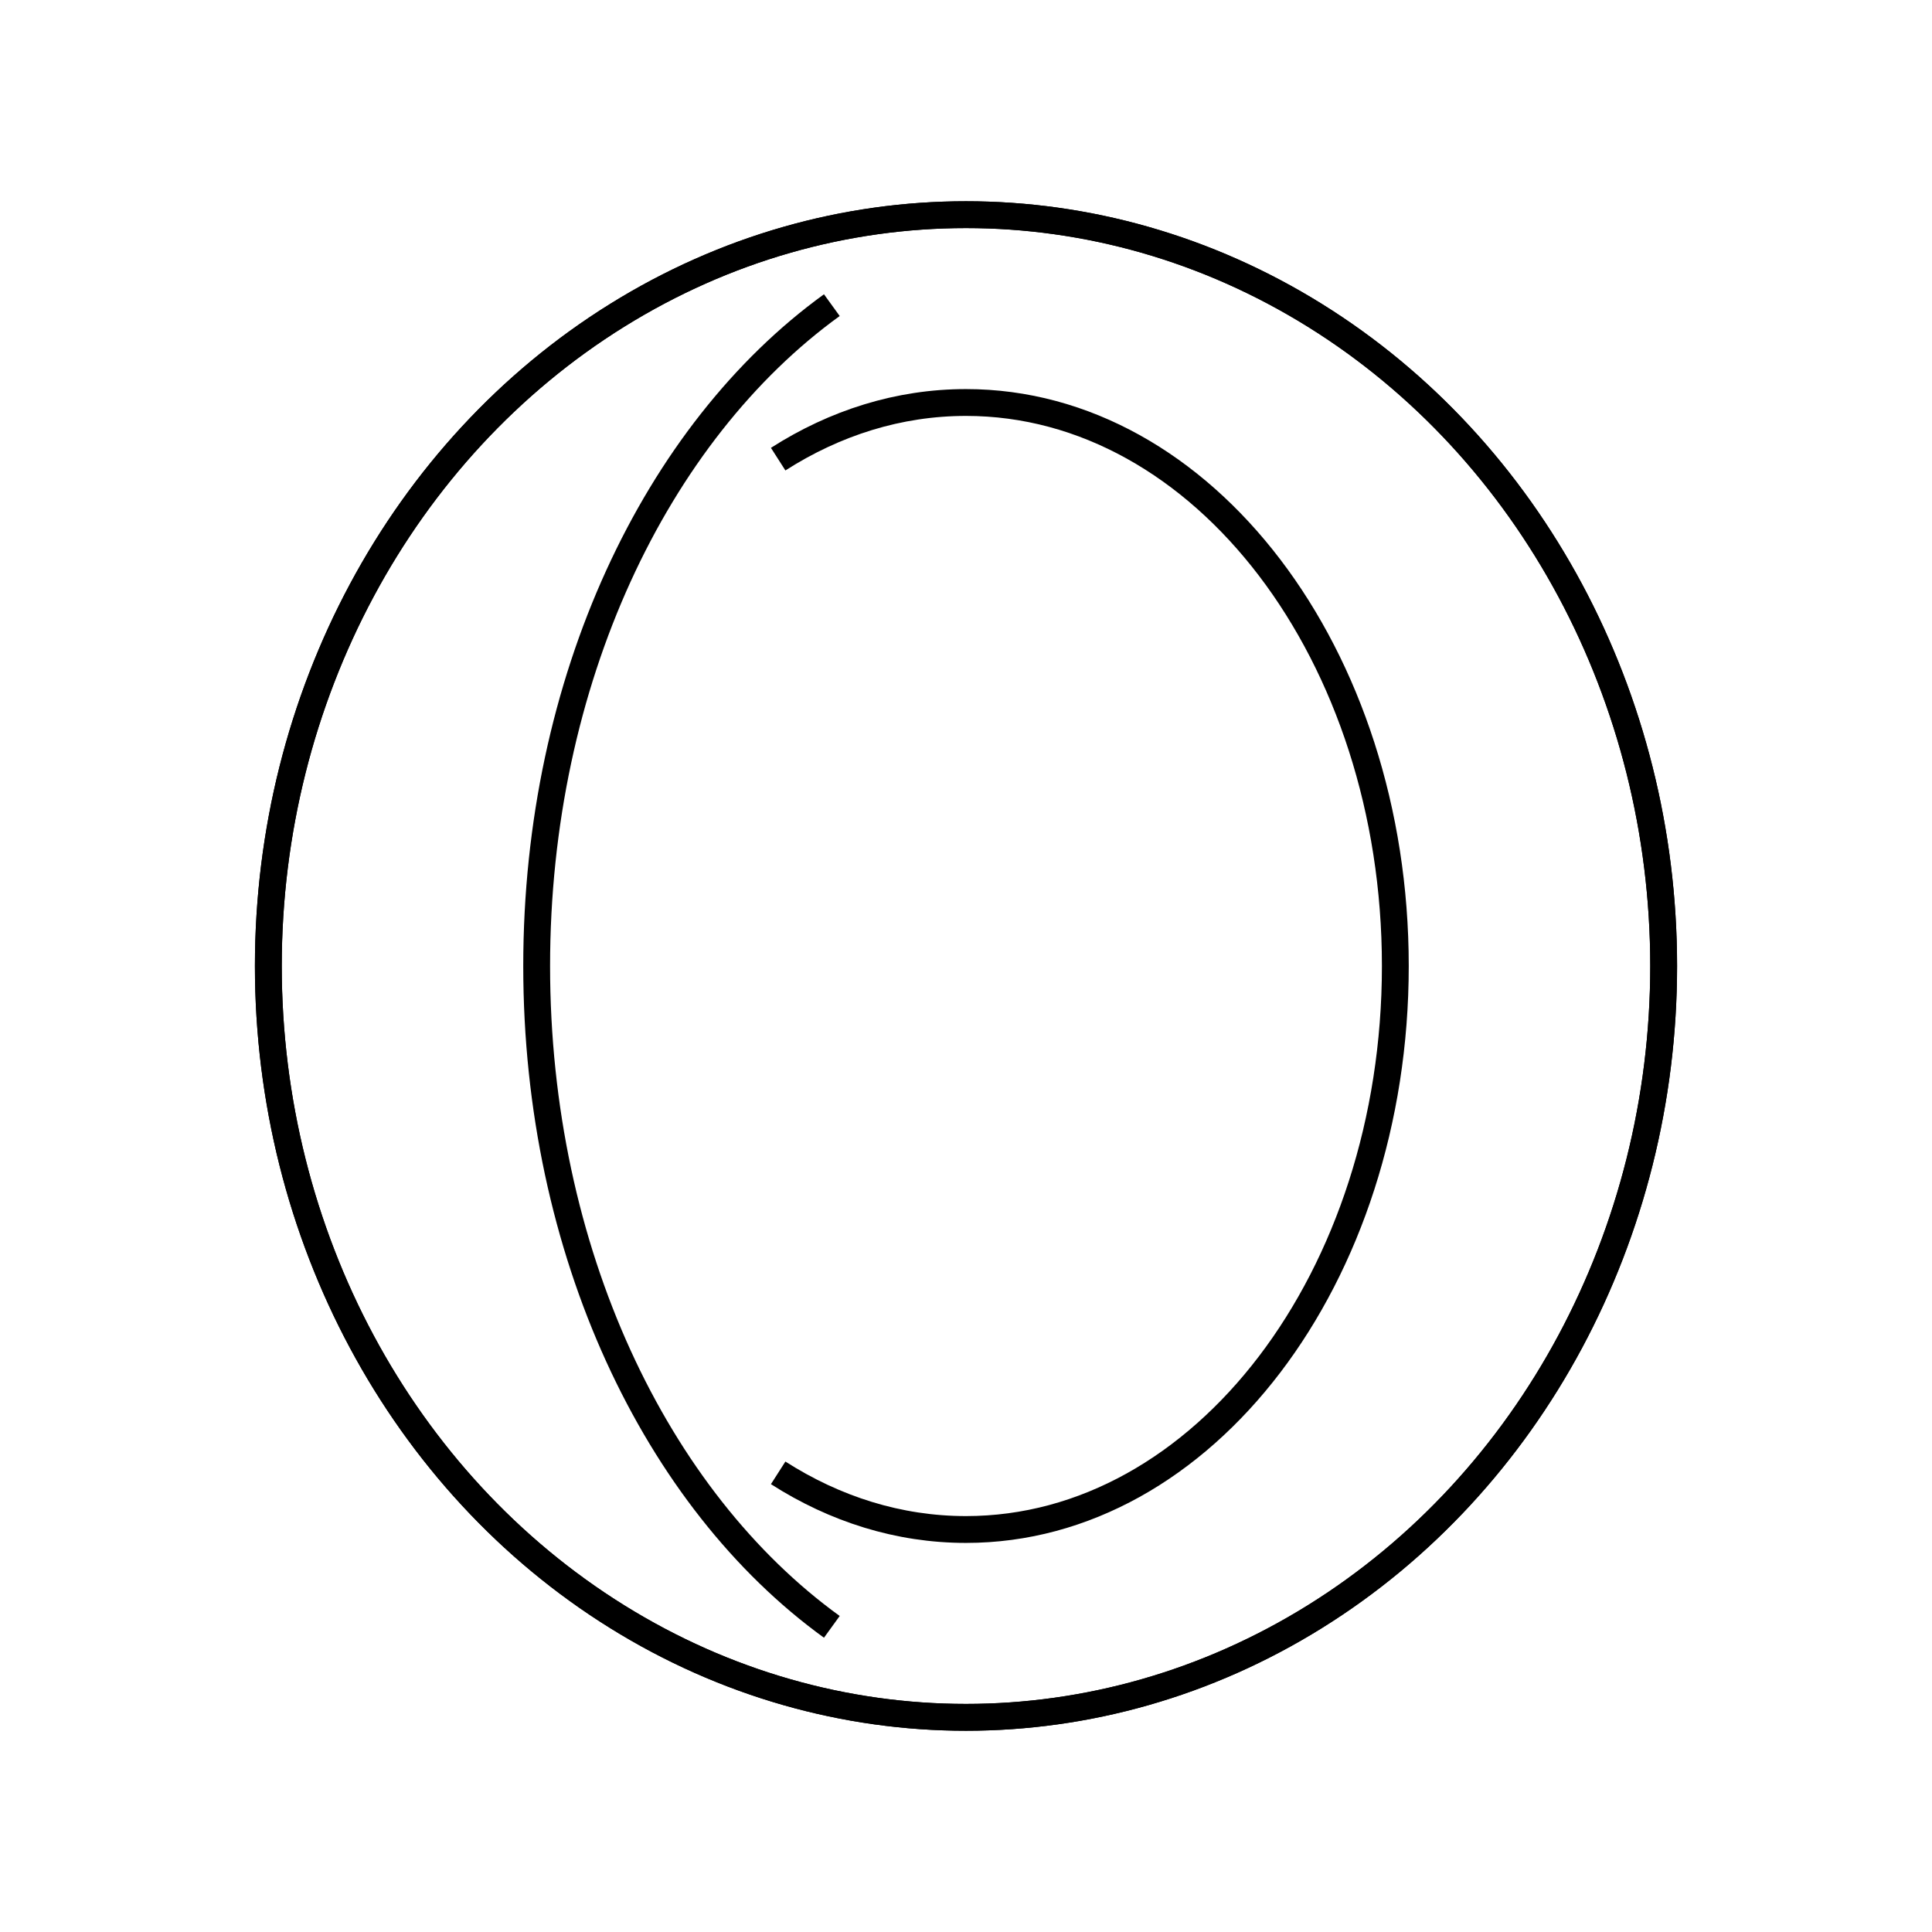 <svg id="emoji" viewBox="0 0 72 72" xmlns="http://www.w3.org/2000/svg" width="64" height="64">
  <g id="line">
    <ellipse cx="36" cy="36" rx="26" ry="28" fill="none" stroke="#000" strokeWidth="2"/>
    <ellipse cx="36" cy="36" rx="26" ry="28" fill="none" stroke="#000" strokeWidth="2"/>
    <path fill="none" stroke="#000" strokeLinecap="round" strokeWidth="2" d="M29 17.111C31.114 15.759 33.49 15 36 15C44.837 15 52 24.402 52 36C52 47.598 44.837 57 36 57C33.49 57 31.114 56.241 29 54.889"/>
    <path fill="none" stroke="#000" strokeLinecap="round" strokeWidth="2" d="M31 11.372C24.448 16.112 20 25.363 20 36C20 46.637 24.448 55.888 31 60.628"/>
  </g>
</svg>
